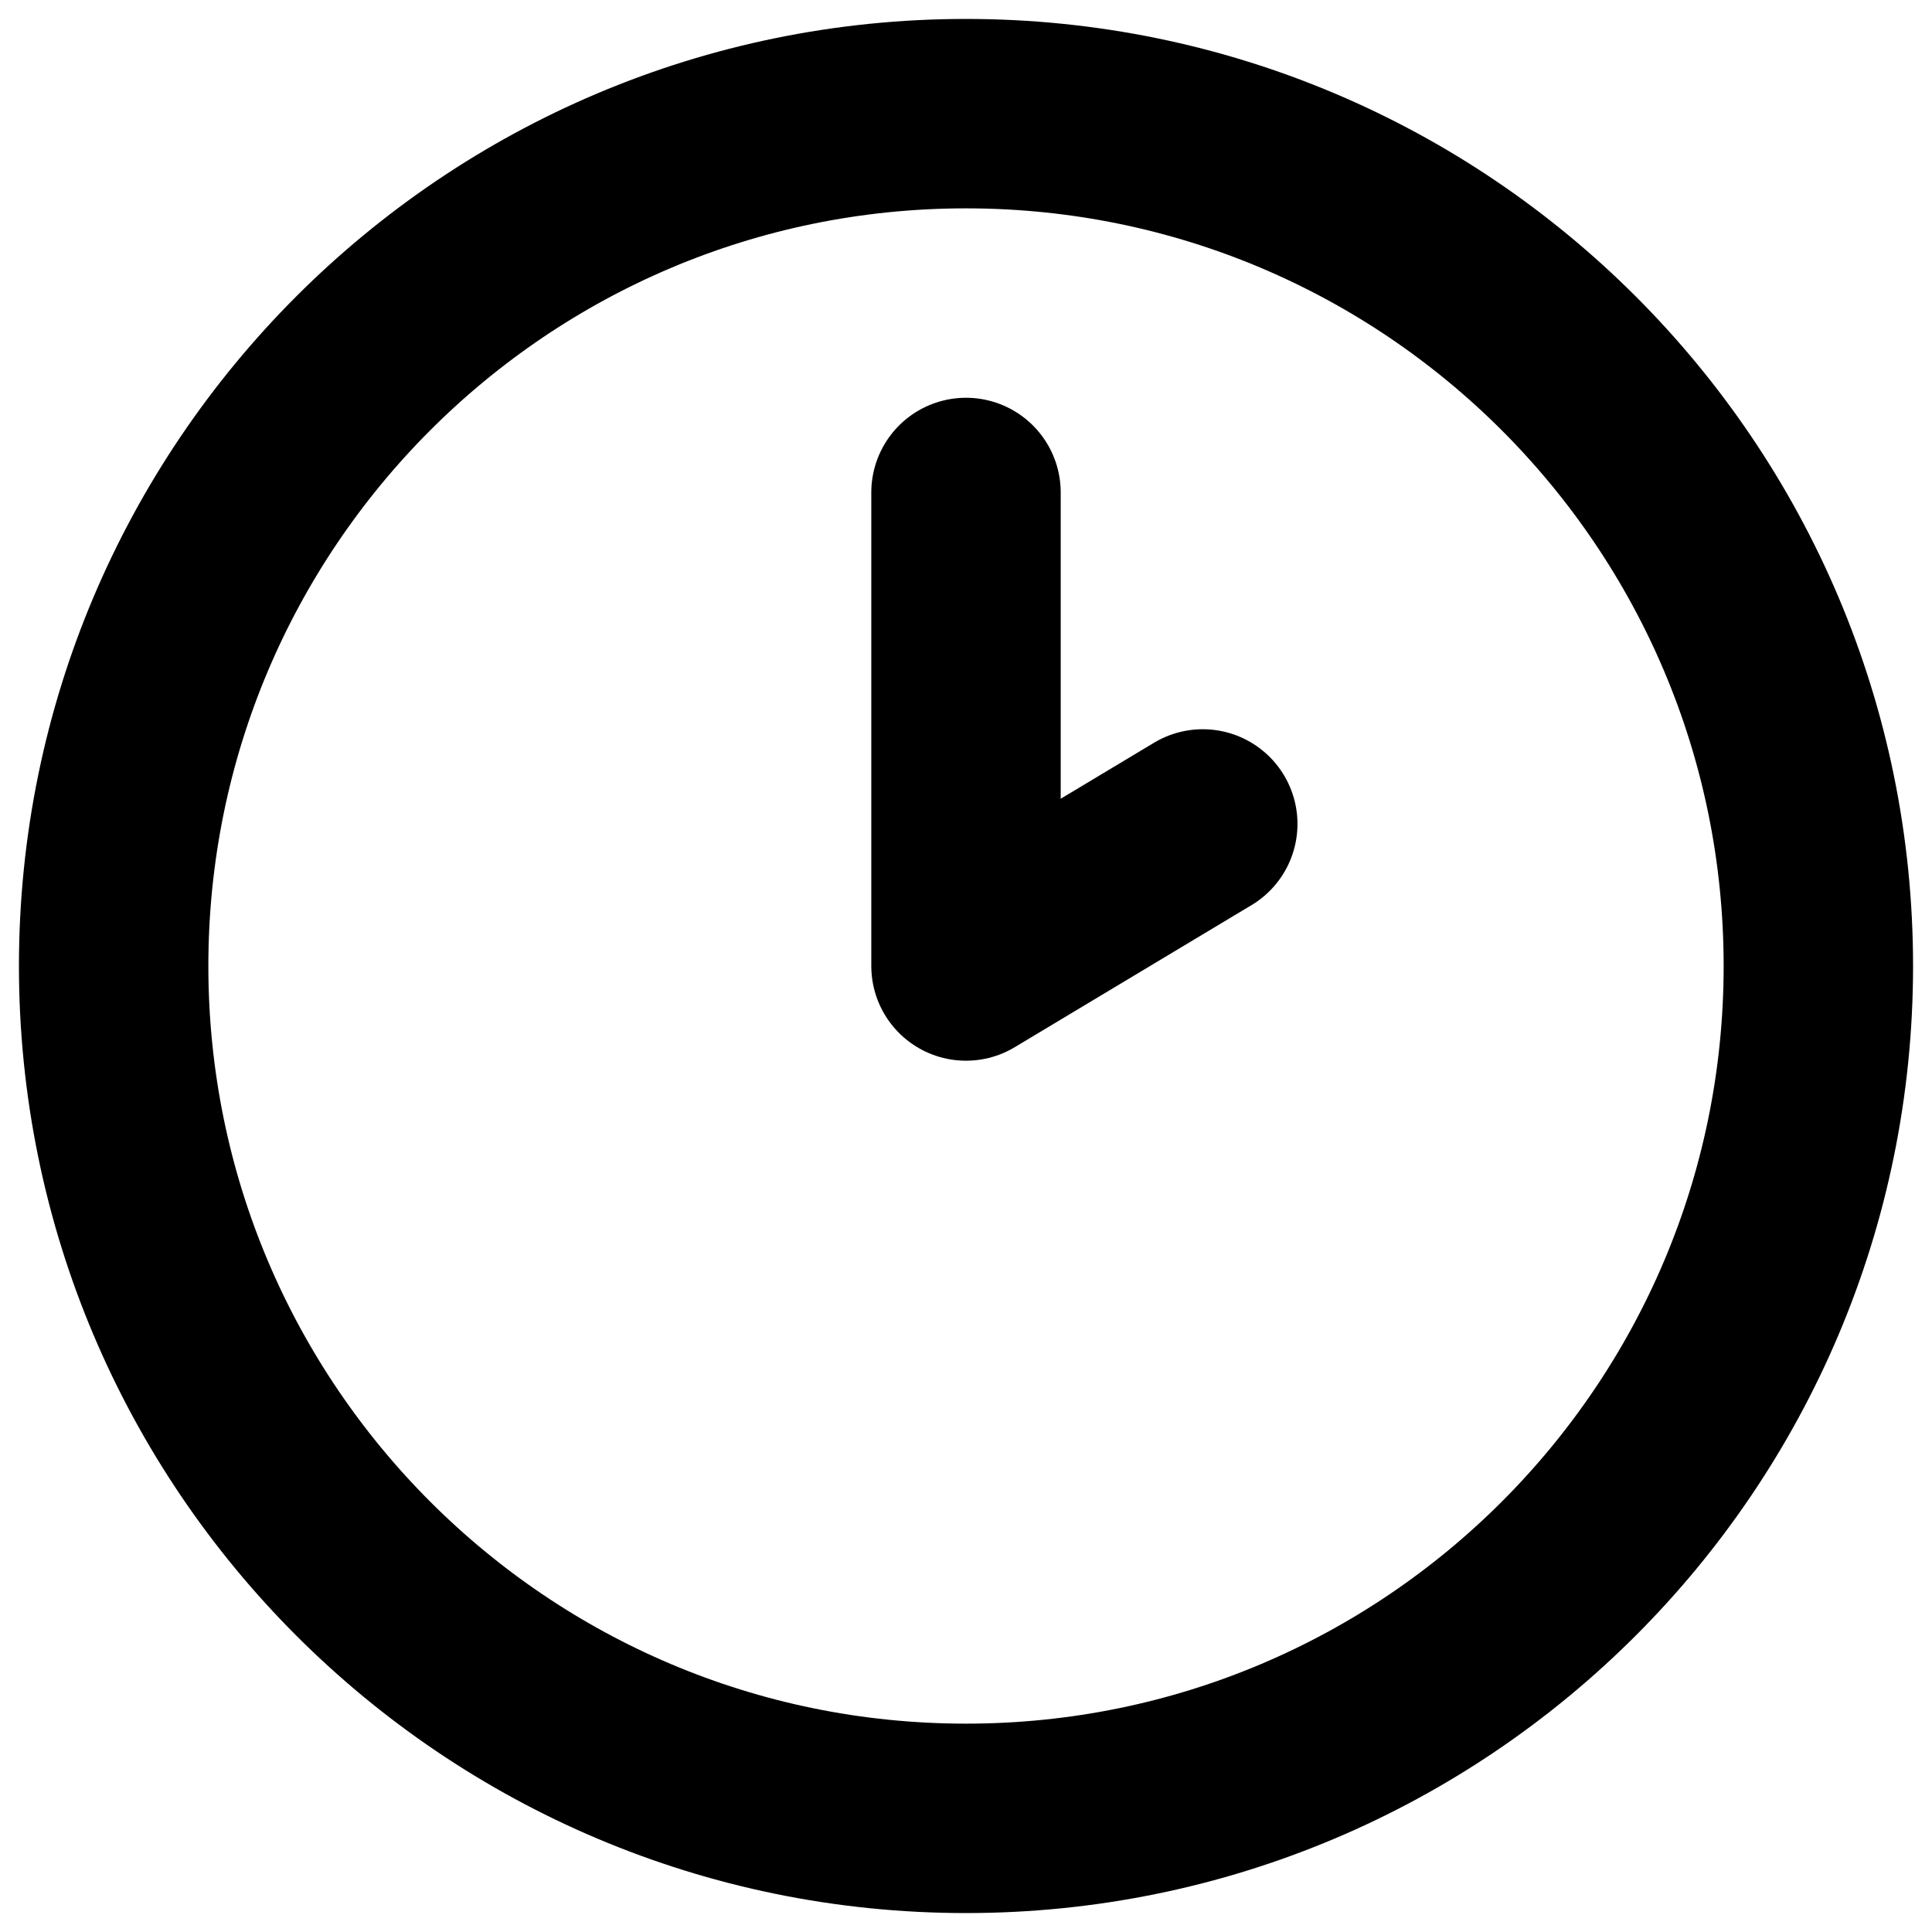 <svg width="51" height="51" viewBox="0 0 51 51" fill="none" xmlns="http://www.w3.org/2000/svg">
<g clip-path="url(#clip0_951_1139)">
<path d="M25.5 13V25.5L31.75 21.75M48 25.5C48 37.926 37.926 48 25.5 48C13.074 48 3 37.926 3 25.5C3 13.074 13.074 3 25.5 3C37.926 3 48 13.074 48 25.5Z" stroke="black" stroke-width="5" stroke-linecap="round" stroke-linejoin="round"/>
</g>
<defs>
<clipPath id="clip0_951_1139">
<rect width="51" height="51" fill="white"/>
</clipPath>
</defs>
</svg>
